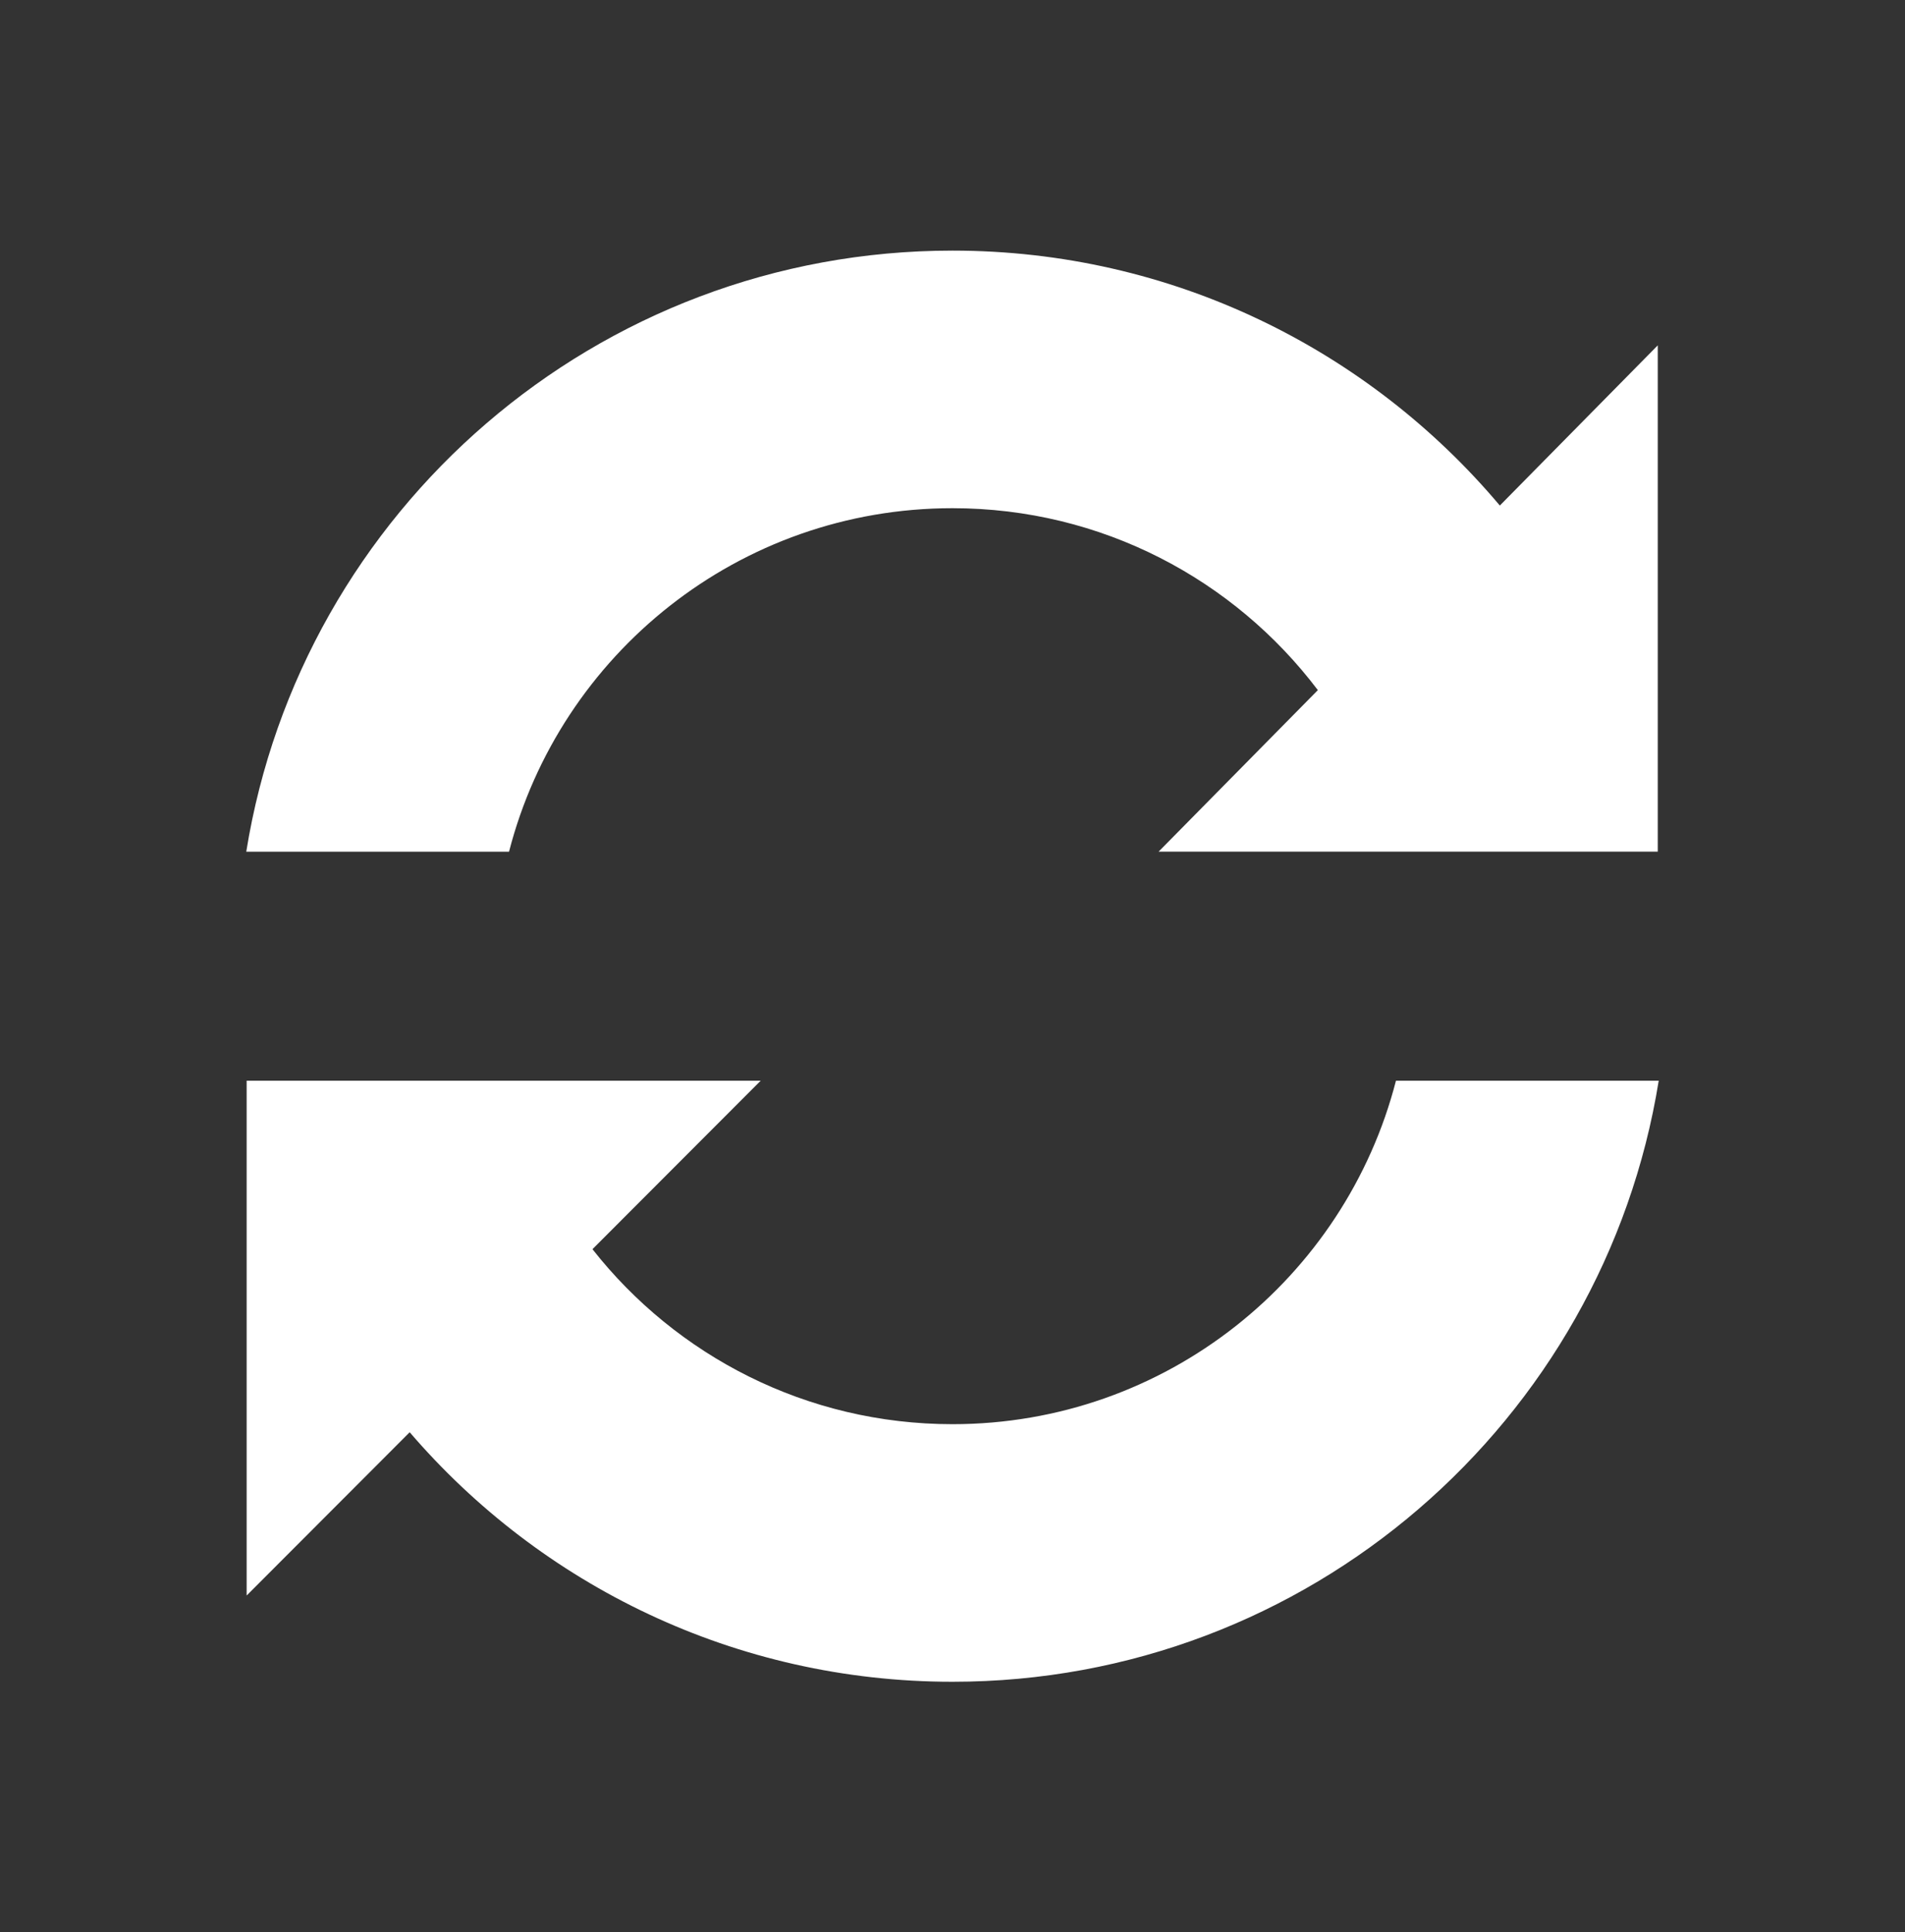 <?xml version="1.0" encoding="utf-8"?>
<!-- Generator: Adobe Illustrator 16.0.0, SVG Export Plug-In . SVG Version: 6.00 Build 0)  -->
<!DOCTYPE svg PUBLIC "-//W3C//DTD SVG 1.1//EN" "http://www.w3.org/Graphics/SVG/1.1/DTD/svg11.dtd">
<svg version="1.1" id="Layer_1" xmlns="http://www.w3.org/2000/svg" xmlns:xlink="http://www.w3.org/1999/xlink" x="0px" y="0px"
	 width="98.6px" height="100px" viewBox="0 0 98.6 100" enable-background="new 0 0 98.6 100" xml:space="preserve">
<rect x="0" y="0" width="98.6" height="100" fill="#333333" stroke="none"/>
<g>
	<path fill="#FFFFFF" d="M49.3,26.299c7.724,0,14.583,3.695,18.91,9.415l-8.244,8.36h25.837V17.872l-8.174,8.29
		c-6.791-8.065-16.96-13.193-28.329-13.193c-18.435,0-33.717,13.476-36.554,31.106h13.601C28.978,33.852,38.256,26.299,49.3,26.299z
		"/>
	<path fill="#FFFFFF" d="M49.3,73.701c-7.562,0-14.296-3.541-18.635-9.056l8.708-8.72H12.766v26.643l8.439-8.45
		c6.789,7.905,16.856,12.913,28.095,12.913c18.434,0,33.716-13.476,36.553-31.105h-13.6C69.621,66.148,60.342,73.701,49.3,73.701z"
		/>
</g>
</svg>
